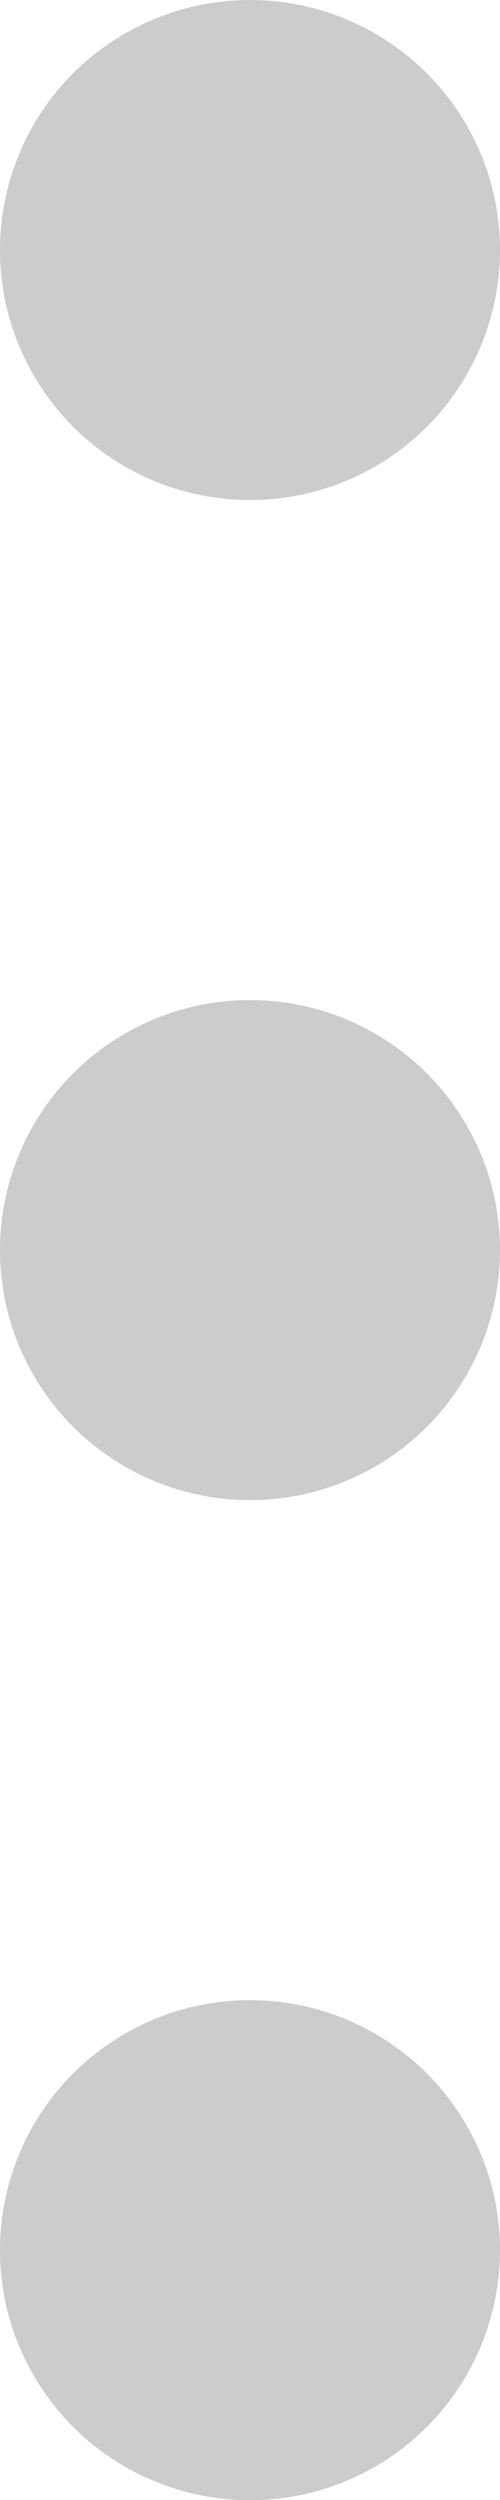 <svg xmlns="http://www.w3.org/2000/svg" width="6" height="29.998" viewBox="0 0 6 29.998">
  <path id="menu-icon" d="M-479-1129a3,3,0,0,1,3-3,3,3,0,0,1,3,3,3,3,0,0,1-3,3A3,3,0,0,1-479-1129Zm-12,0a3,3,0,0,1,3-3,3,3,0,0,1,3,3,3,3,0,0,1-3,3A3,3,0,0,1-491-1129Zm-12,0a3,3,0,0,1,3-3,3,3,0,0,1,3,3,3,3,0,0,1-3,3A3,3,0,0,1-503-1129Z" transform="translate(-1126 503) rotate(90)" fill="#ccc"/>
</svg>

